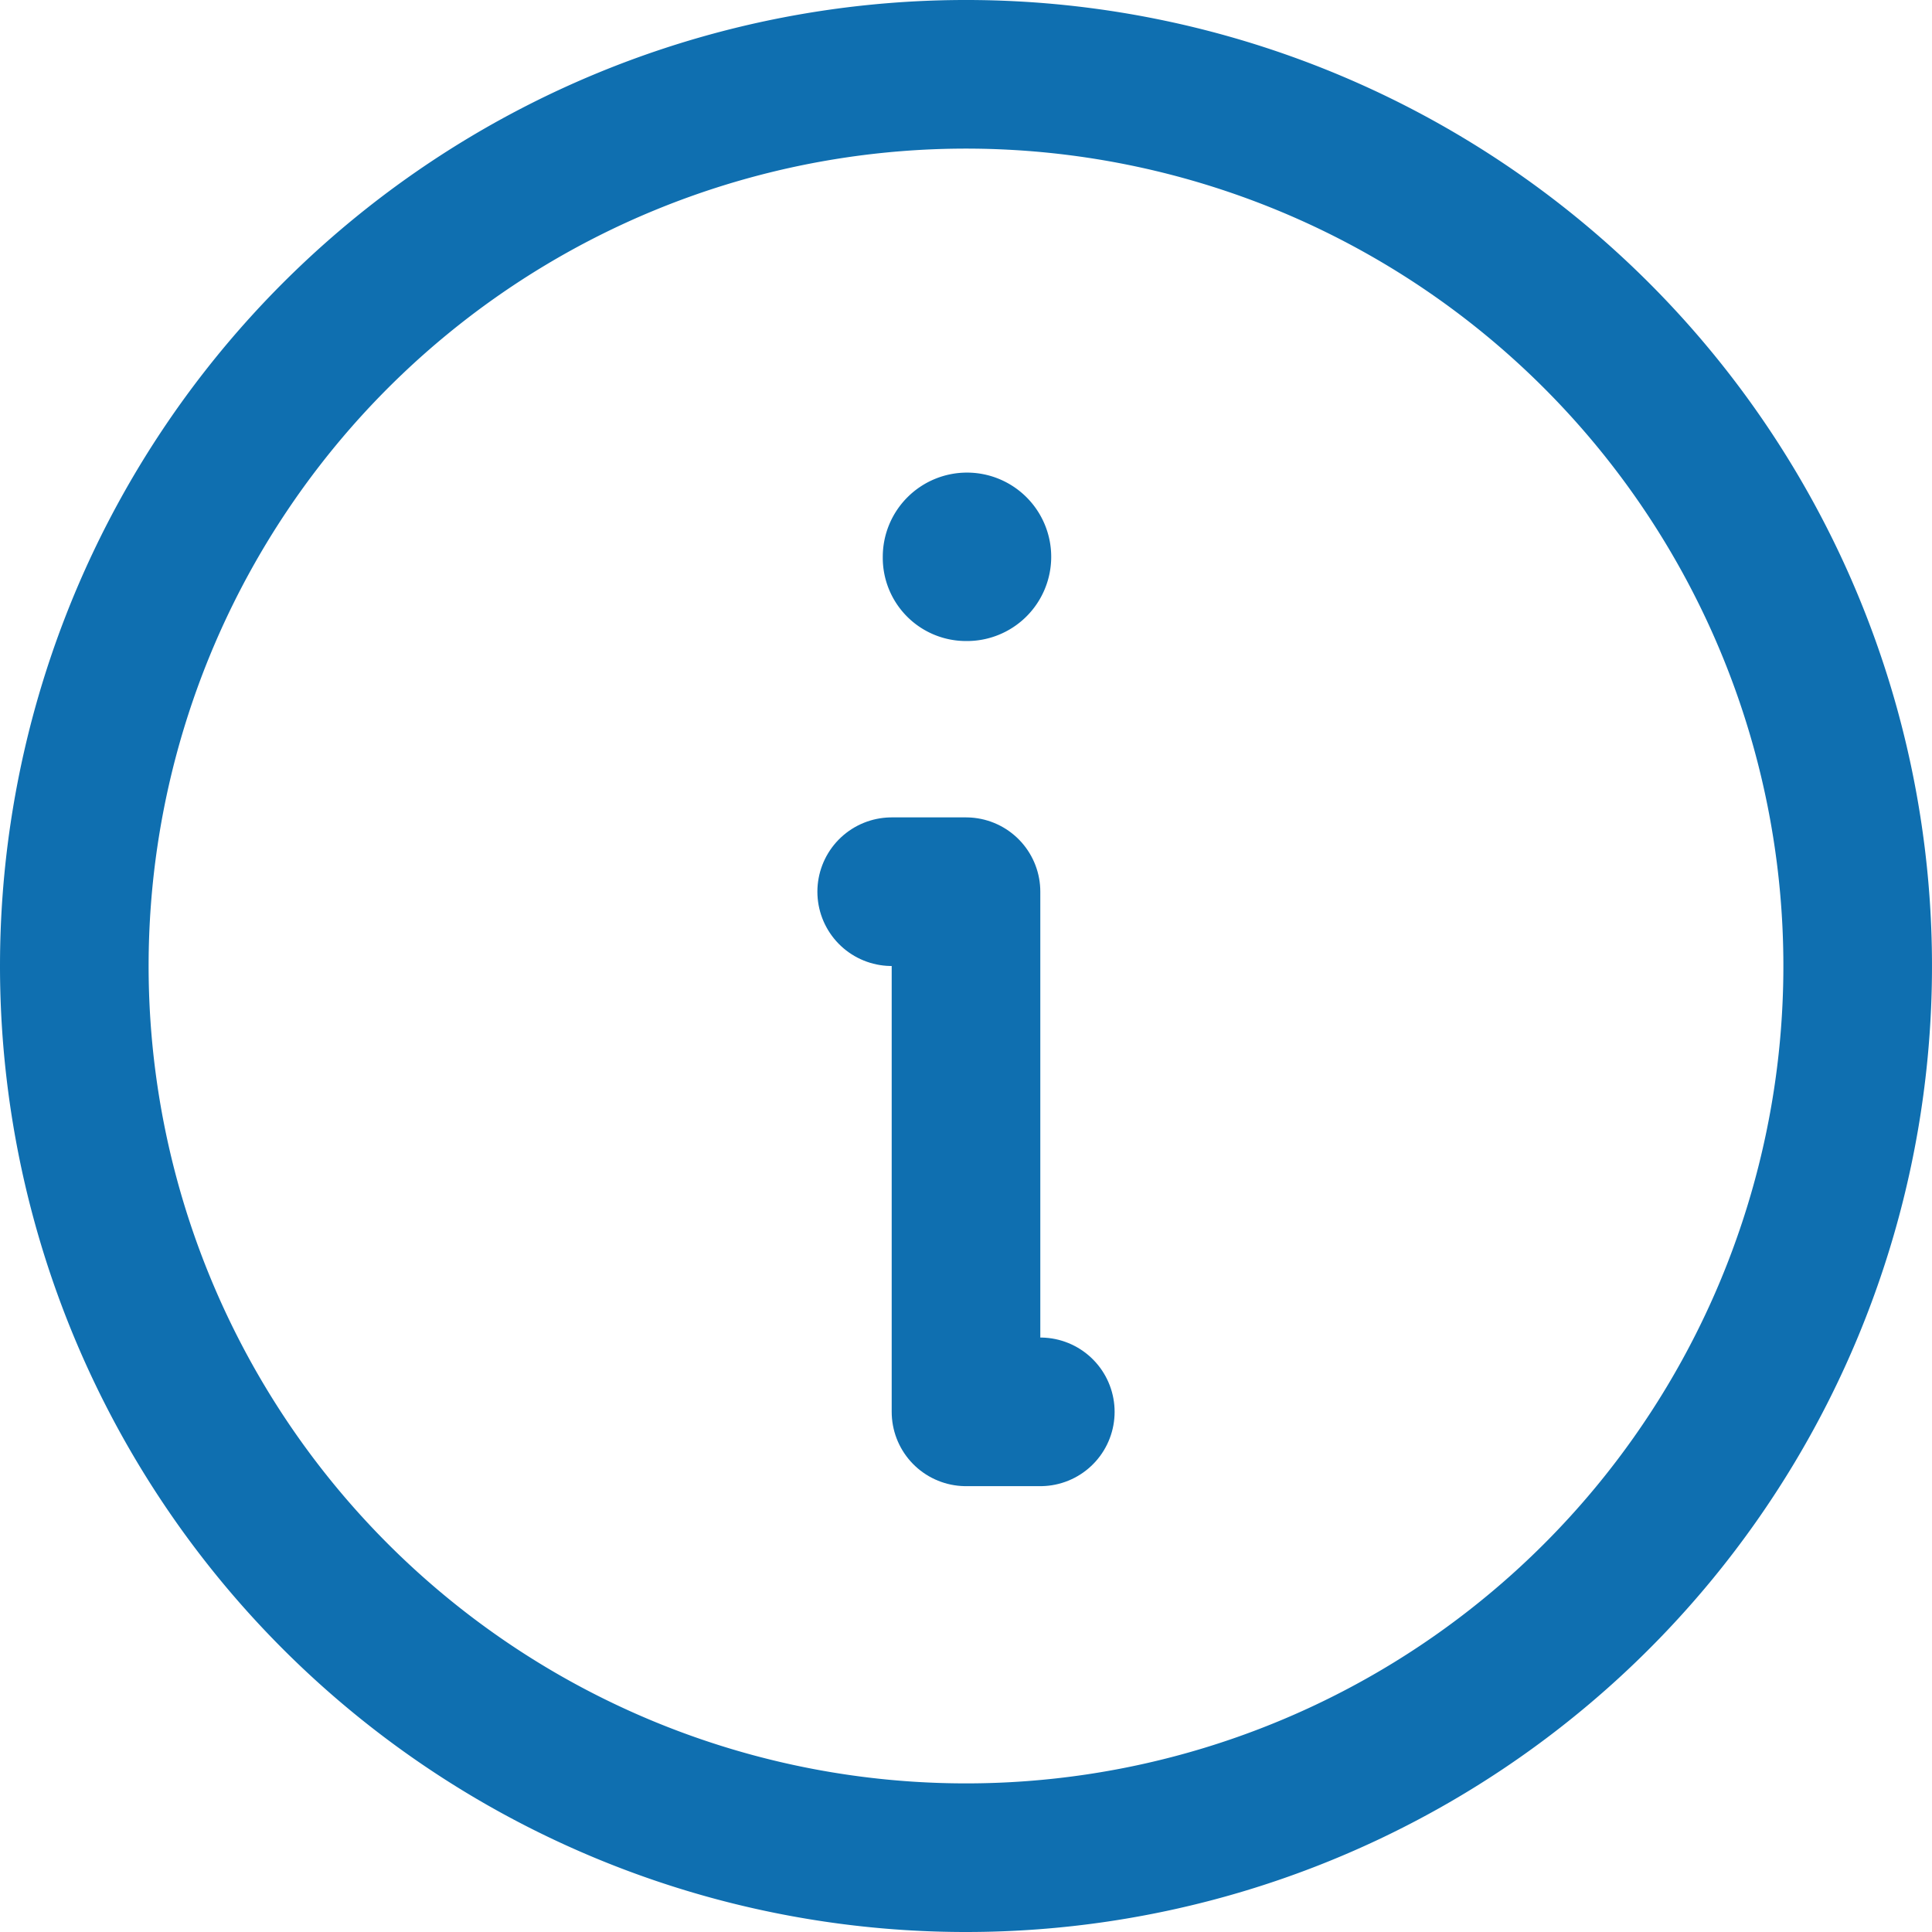 <svg id="Layer_1" data-name="Layer 1" xmlns="http://www.w3.org/2000/svg" viewBox="0 0 19.5 19.5"><defs><style>.cls-1{fill:none;stroke:#0f6fb0;stroke-linecap:round;stroke-linejoin:round;stroke-width:1.5px;}.cls-2{fill:#0f6fb0;}</style></defs><path class="cls-1" d="M9.75,18.75a9,9,0,1,0-9-9A9,9,0,0,0,9.75,18.75Z"/><path class="cls-2" d="M9.75,6.47a.85.85,0,1,0-.84-.85A.84.84,0,0,0,9.75,6.47Z"/><path class="cls-1" d="M9,9h.75v5.25h.75"/></svg>